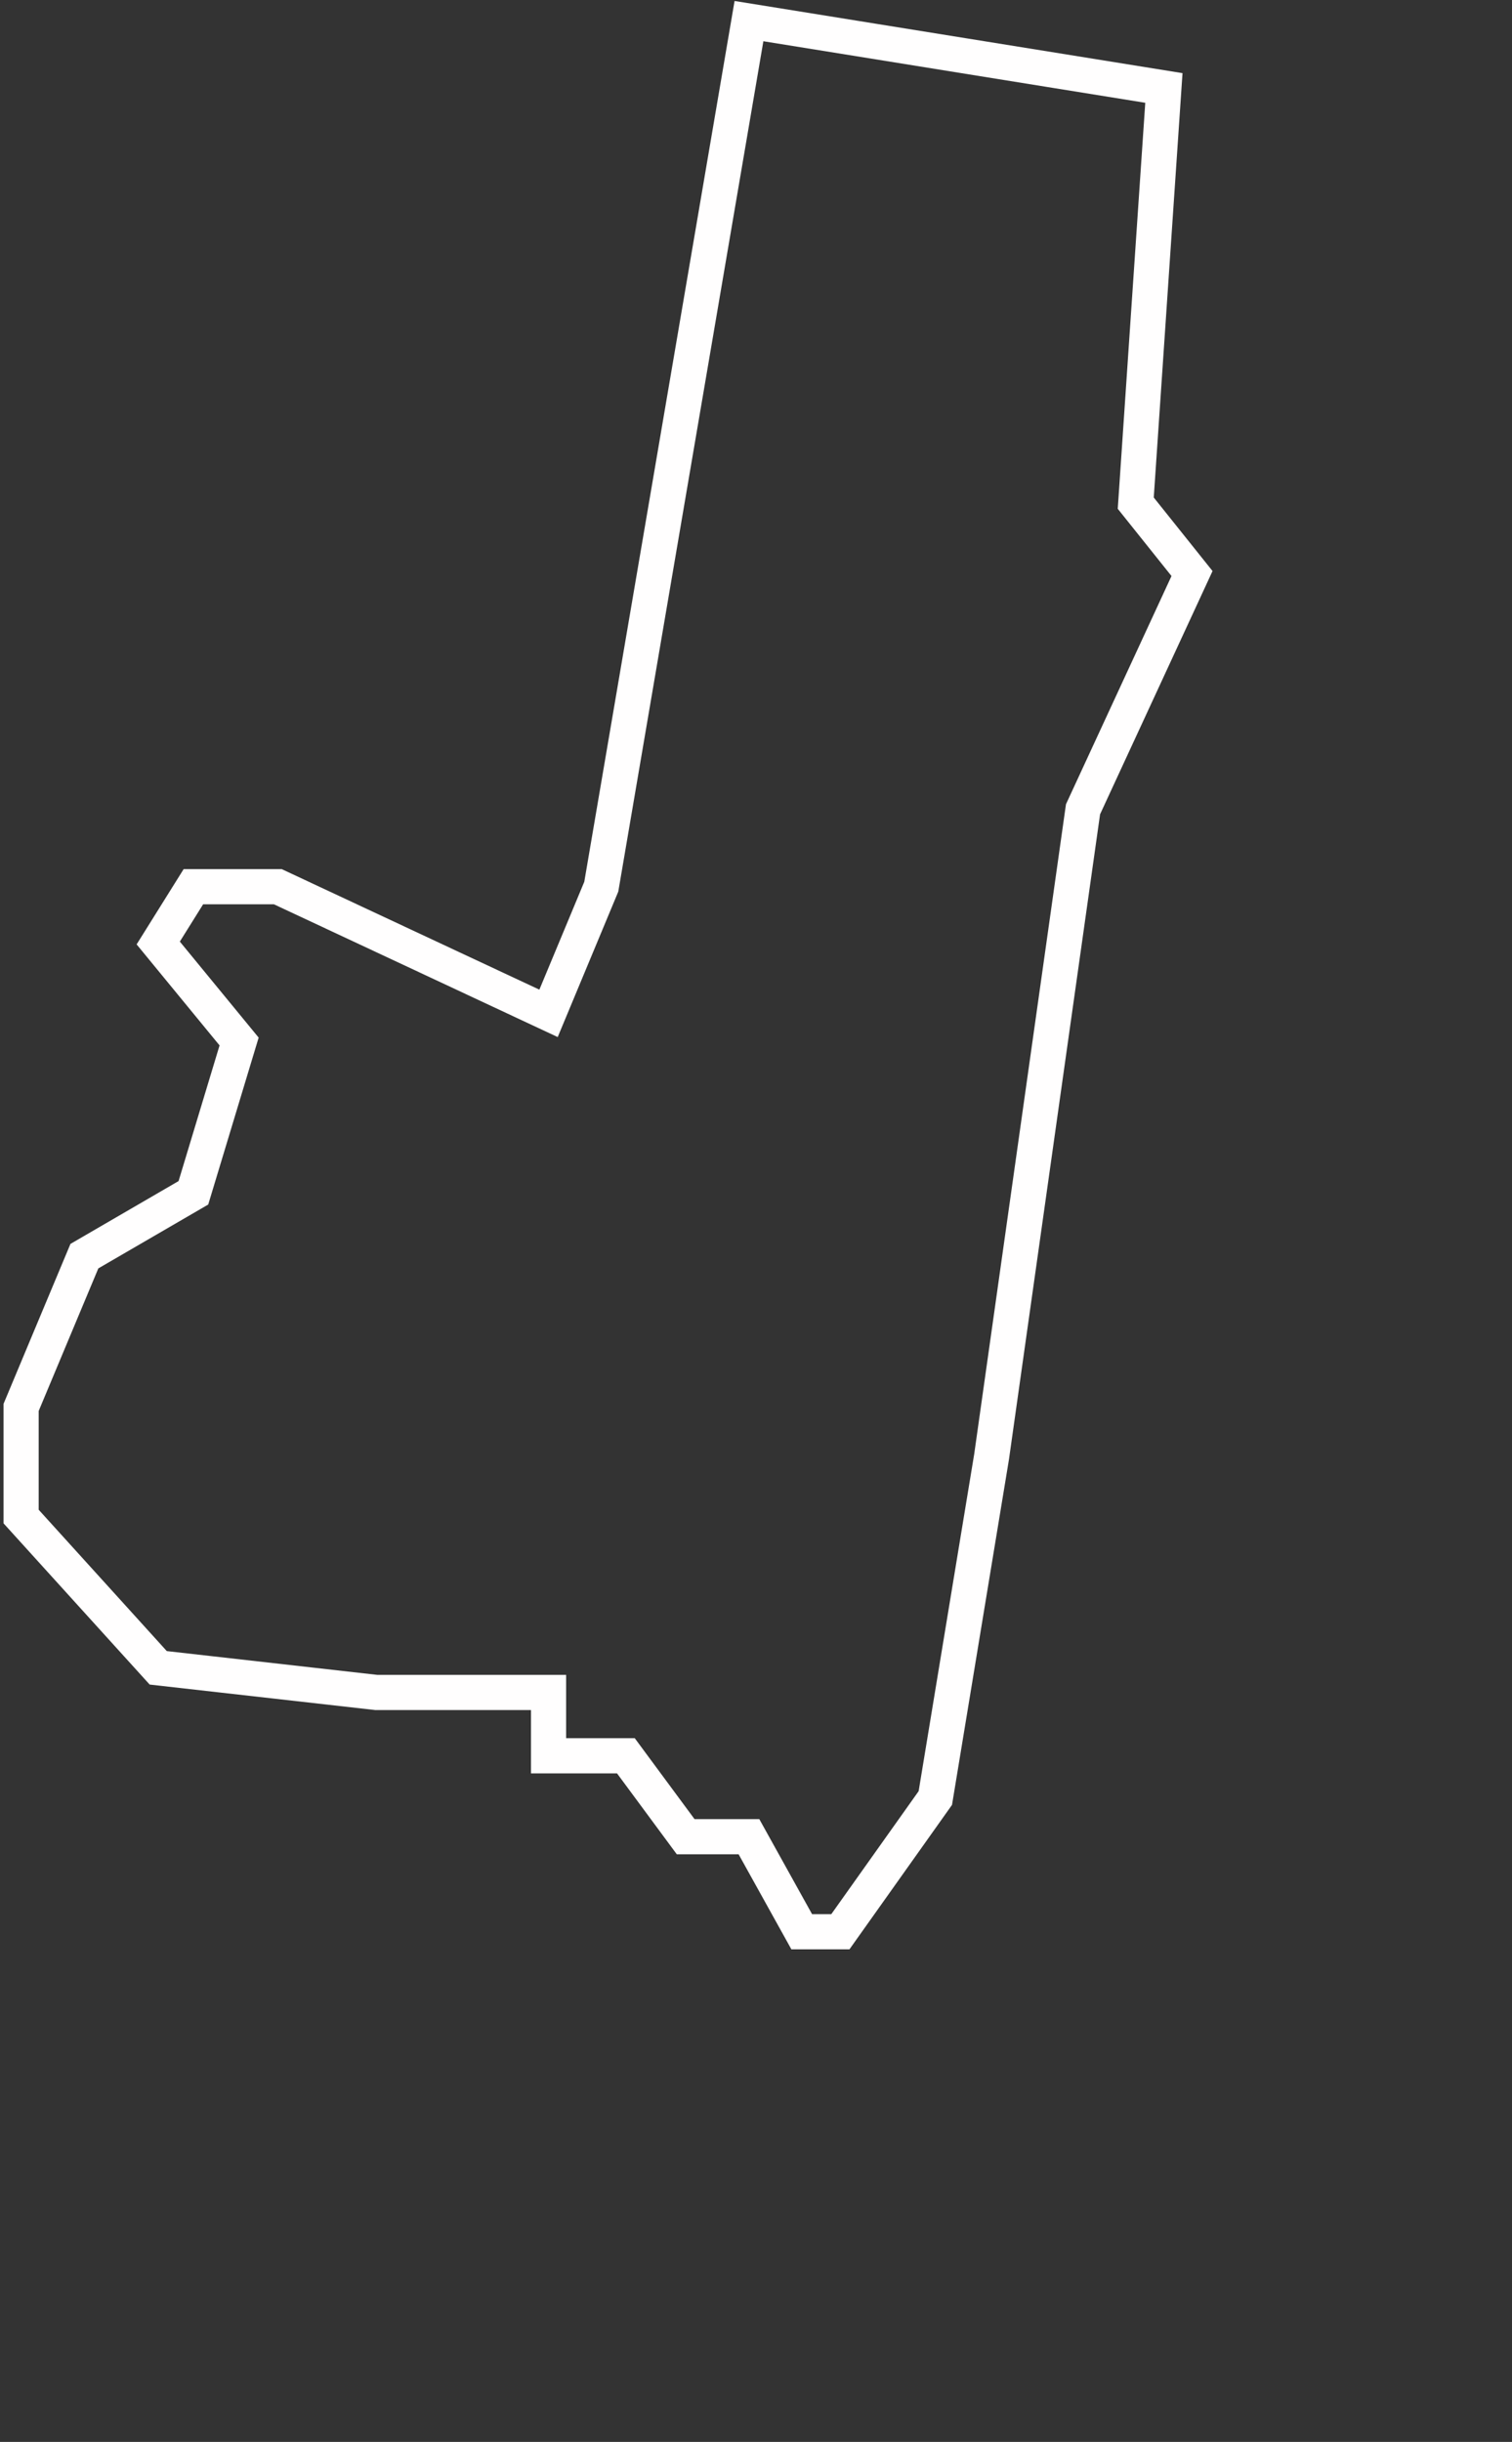 <svg width="215" height="347" viewBox="0 0 215 347"  fill="none" xmlns="http://www.w3.org/2000/svg">
<rect x="0" y="0" width="215" height="347" fill="#333333" stroke="none"/>
<path d="M85.5 126L78 144L39.5 126H27.5L22.5 134L34 148L27.5 169.5L12 178.5L3 200V215.5L22.5 237L53.5 240.5H67.5H78V249.5H89L97.5 261H106.5L114 274.5H119.5L133 255.5L141 207L154 115L169.5 81.5L161.5 71.5L165.5 12.5L106.5 3L85.5 126Z" stroke="#FFFEFE" stroke-width="5"/>
</svg>

